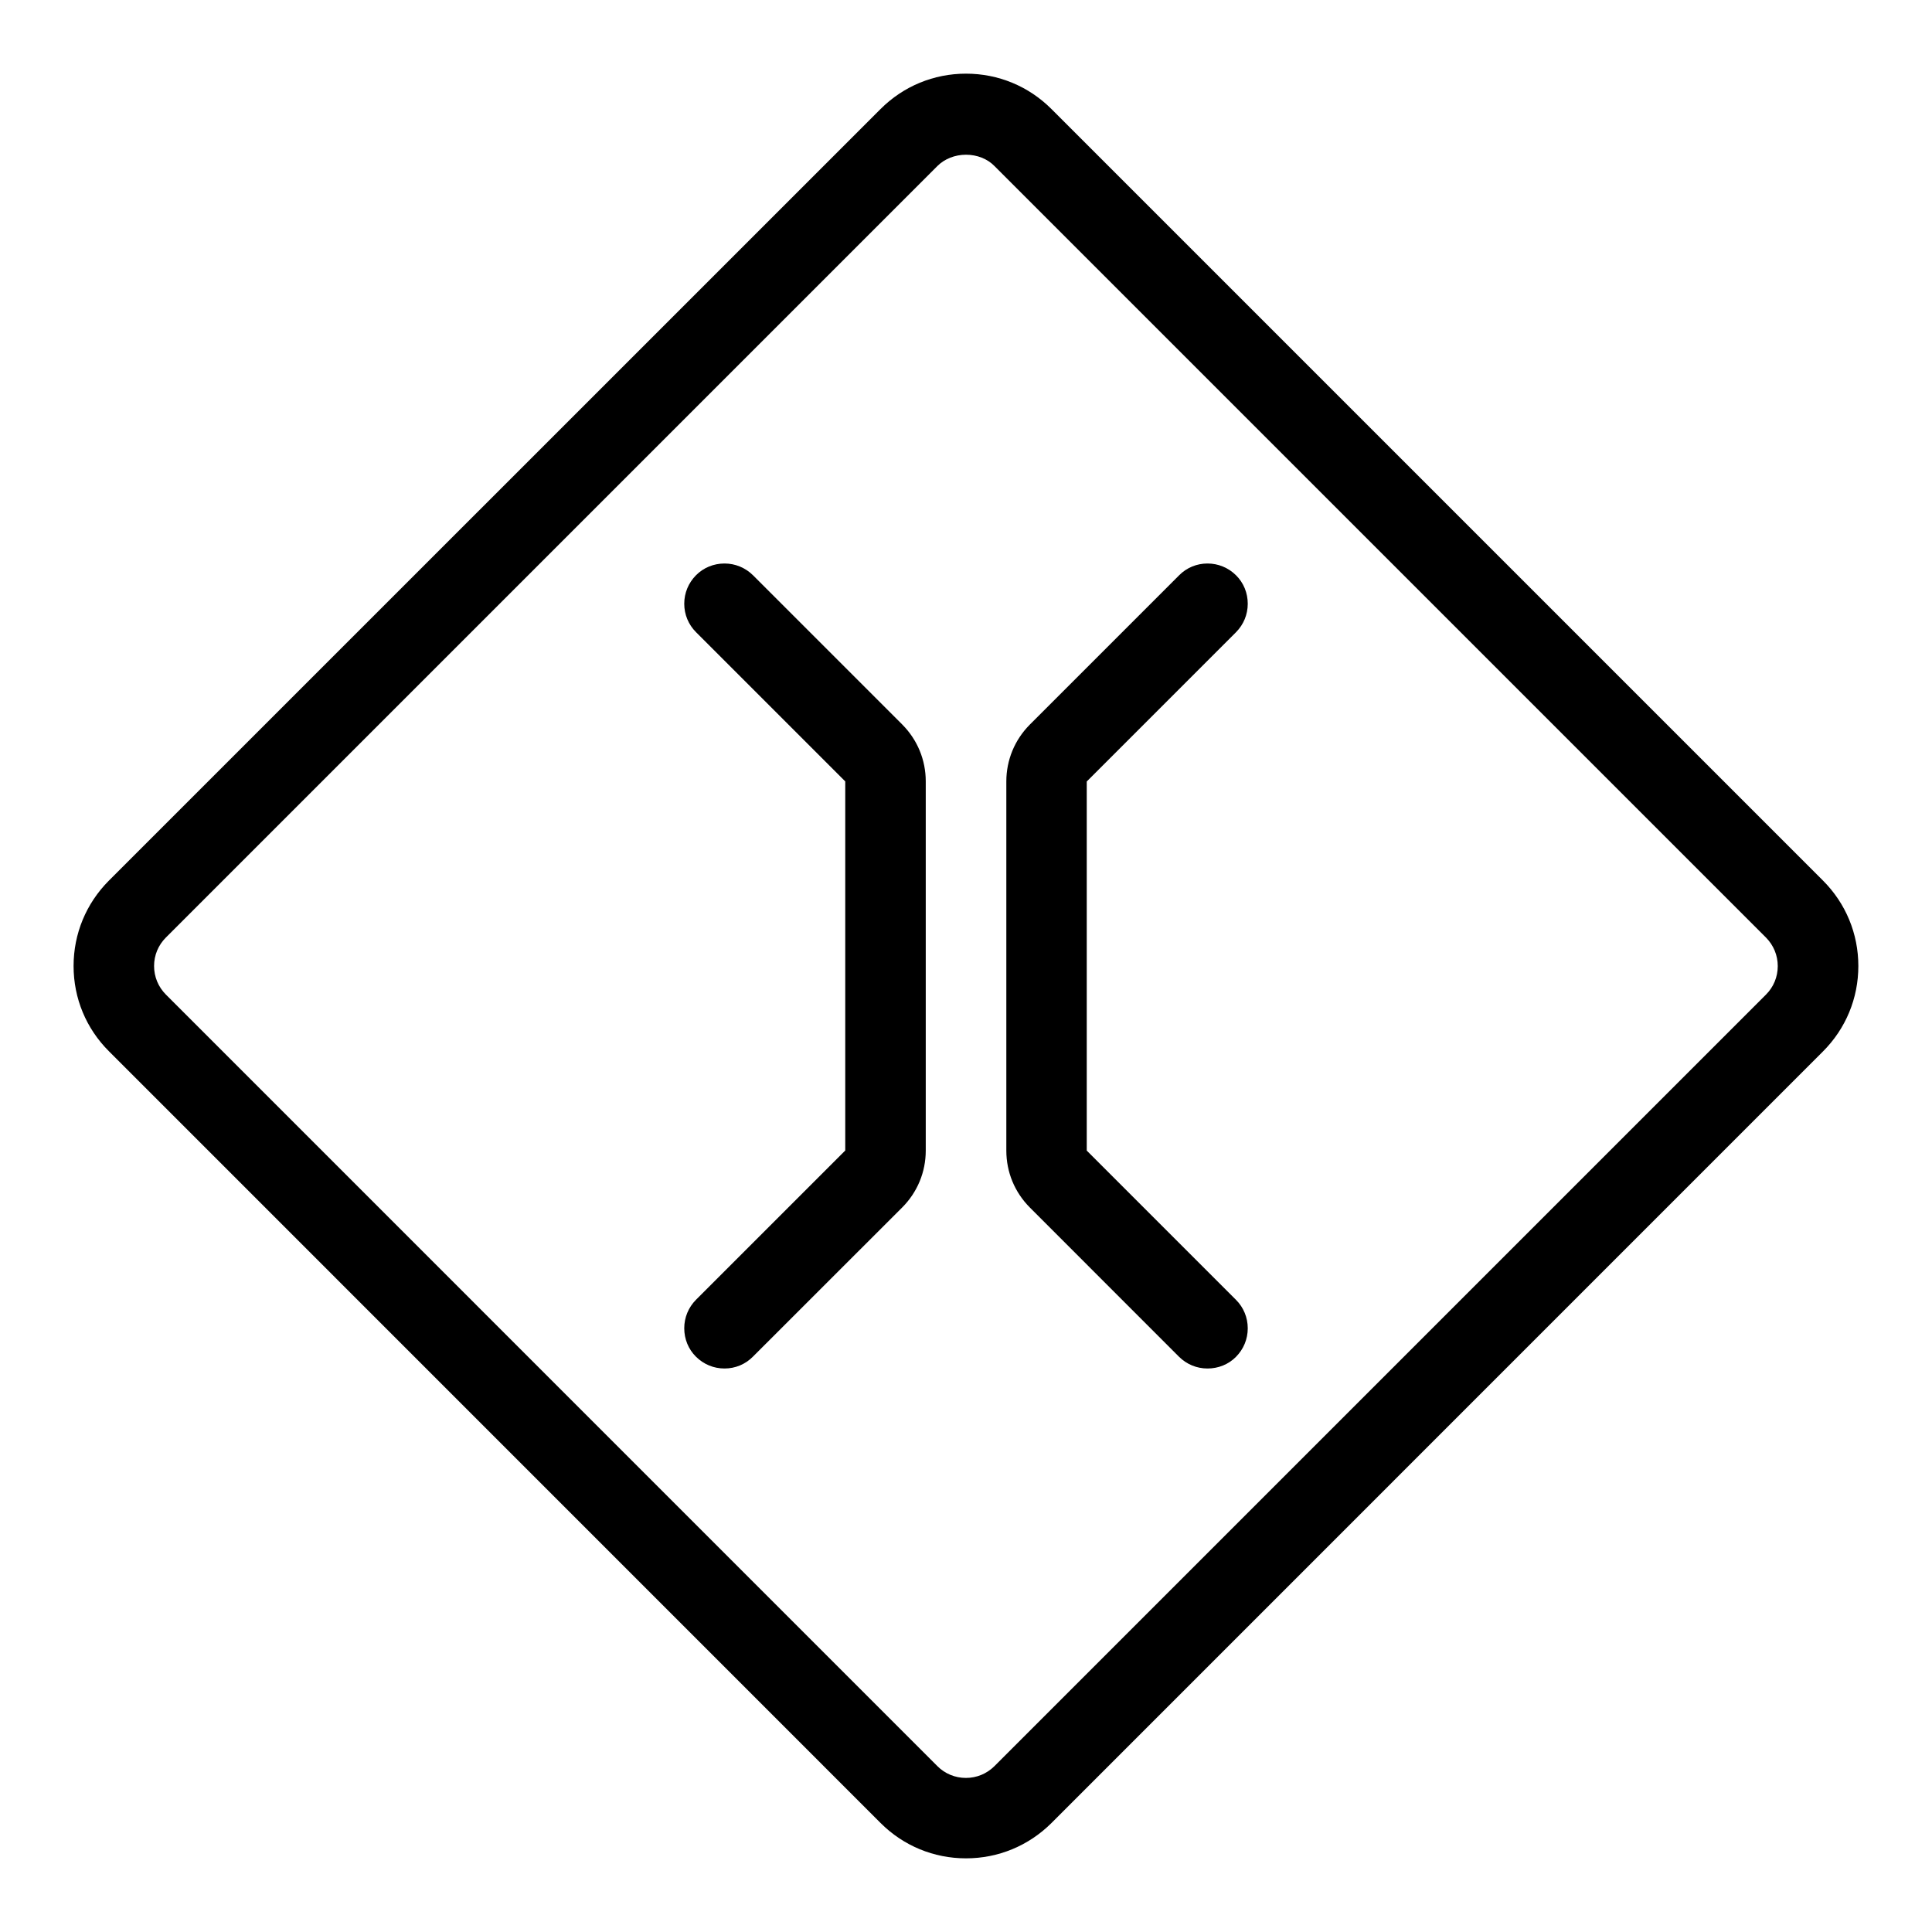 <?xml version="1.0" encoding="utf-8"?>
<!-- Generator: Adobe Illustrator 22.1.0, SVG Export Plug-In . SVG Version: 6.00 Build 0)  -->
<svg version="1.1" id="Layer_1" xmlns="http://www.w3.org/2000/svg" xmlns:xlink="http://www.w3.org/1999/xlink" x="0px" y="0px"
	 viewBox="0 0 24 24" style="enable-background:new 0 0 24 24;" xml:space="preserve">
<g>
	<title>road-sign-road-narrows</title>
	<path d="M12,23.085c-0.401,0-0.778-0.156-1.061-0.439l-9.585-9.586C1.07,12.777,0.914,12.401,0.914,12
		c0-0.401,0.156-0.777,0.439-1.061l9.586-9.585c0.283-0.283,0.66-0.439,1.061-0.439c0.401,0,0.778,0.156,1.061,0.439l9.585,9.585
		c0.283,0.283,0.439,0.66,0.439,1.061c0,0.401-0.156,0.778-0.439,1.061l-9.585,9.586C12.777,22.929,12.401,23.085,12,23.085z
		 M12,1.922c-0.136,0-0.265,0.051-0.354,0.139l-9.585,9.585C1.966,11.741,1.914,11.866,1.914,12s0.052,0.259,0.146,0.354
		l9.585,9.586c0.094,0.094,0.22,0.146,0.354,0.146s0.259-0.052,0.354-0.146l9.585-9.585c0.094-0.094,0.146-0.22,0.146-0.354
		c0-0.133-0.052-0.259-0.146-0.354l-9.585-9.585C12.265,1.972,12.136,1.922,12,1.922z"/>
	<path d="M9,17c-0.134,0-0.259-0.052-0.354-0.146S8.5,16.634,8.5,16.5s0.052-0.259,0.146-0.354l1.854-1.854l0-4.585L8.647,7.854
		C8.552,7.759,8.5,7.634,8.5,7.5s0.052-0.259,0.146-0.354S8.867,7,9,7s0.259,0.052,0.354,0.146L11.208,9
		C11.396,9.189,11.5,9.44,11.5,9.706v4.587c0,0.267-0.104,0.517-0.292,0.706l-1.855,1.854C9.259,16.948,9.134,17,9,17z"/>
	<path d="M15,17c-0.134,0-0.259-0.052-0.354-0.146L12.793,15c-0.189-0.19-0.292-0.44-0.292-0.707V9.707
		c0-0.266,0.104-0.517,0.292-0.706l1.855-1.855C14.741,7.052,14.867,7,15,7s0.259,0.052,0.354,0.146S15.5,7.366,15.5,7.5
		s-0.052,0.259-0.146,0.354L13.5,9.708l0,4.585l1.854,1.854c0.094,0.094,0.146,0.22,0.146,0.354s-0.052,0.259-0.146,0.354
		S15.134,17,15,17z"/>
</g>
</svg>
